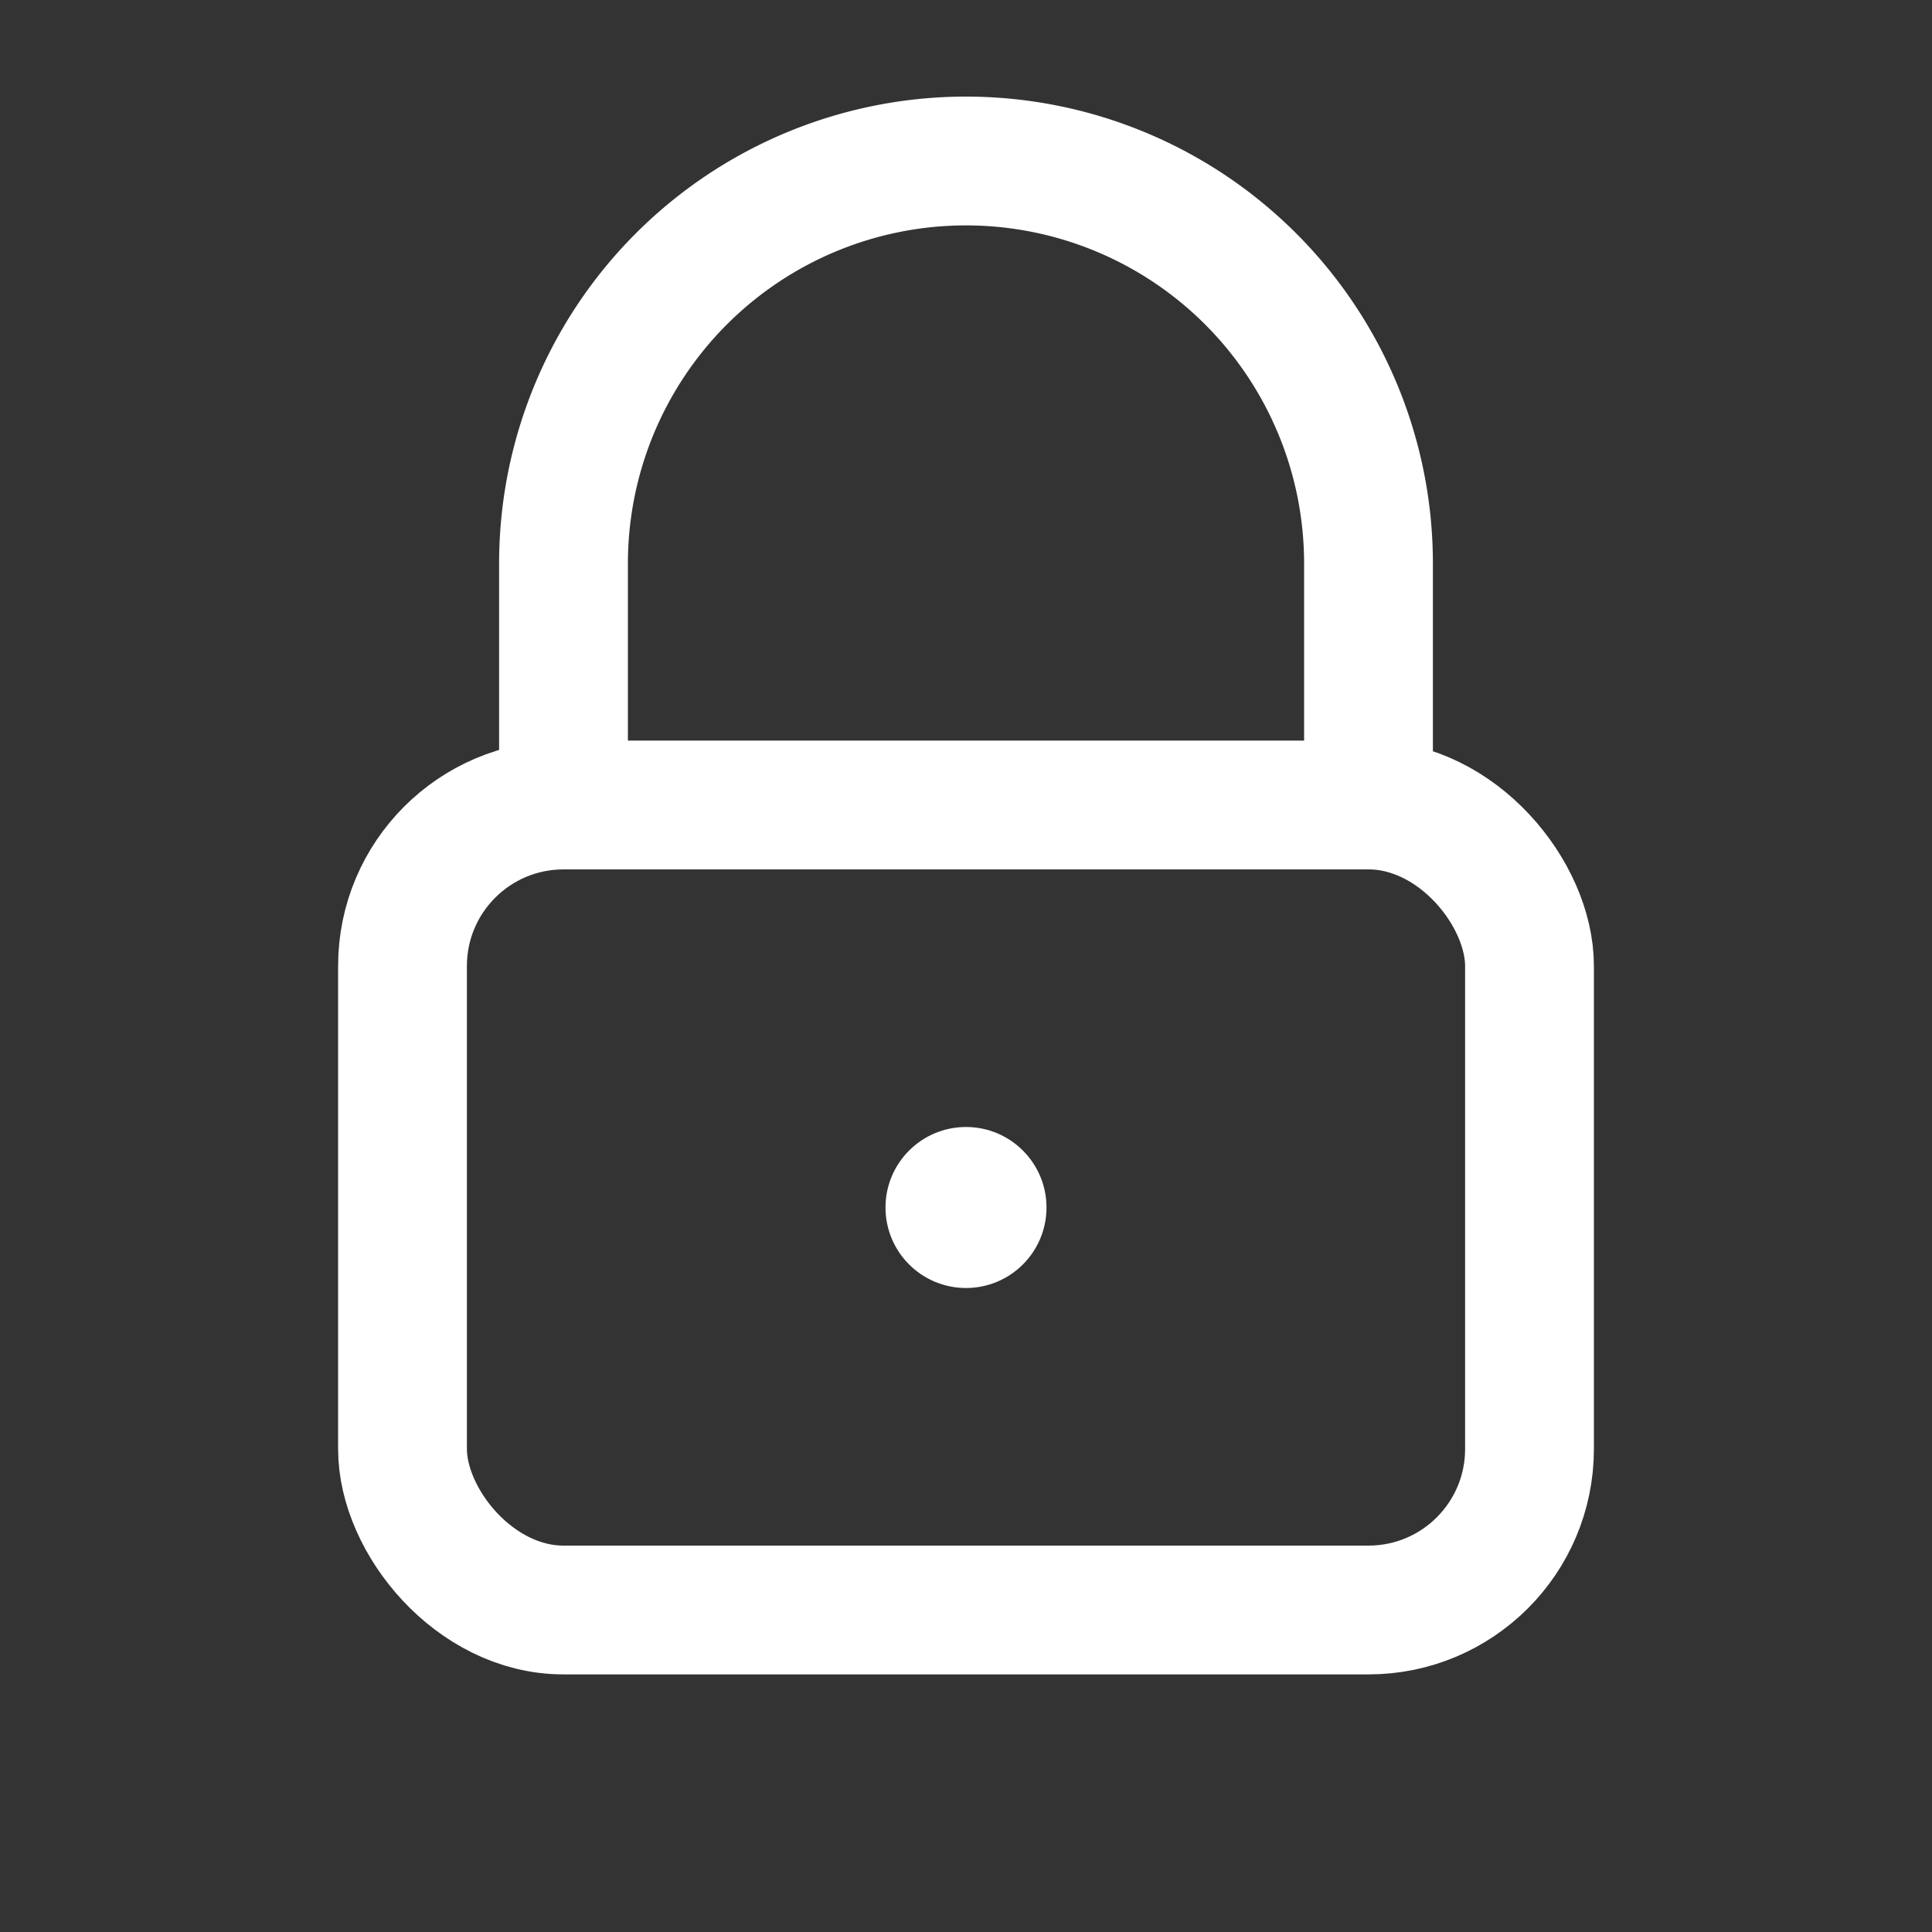 <svg viewBox="0 0 24 24" xmlns="http://www.w3.org/2000/svg"><rect x="0" y="0" width="24" height="24" fill="#333333" stroke="none"/><path d="M7 10V7a5 5 0 0 1 10 0v3" fill="none" stroke="#ffffff" stroke-width="1.6" stroke-linecap="round"></path><rect x="5" y="10" width="14" height="10" rx="2" ry="2" fill="none" stroke="#ffffff" stroke-width="1.6"></rect><circle cx="12" cy="15" r="1" fill="#ffffff"></circle></svg>
